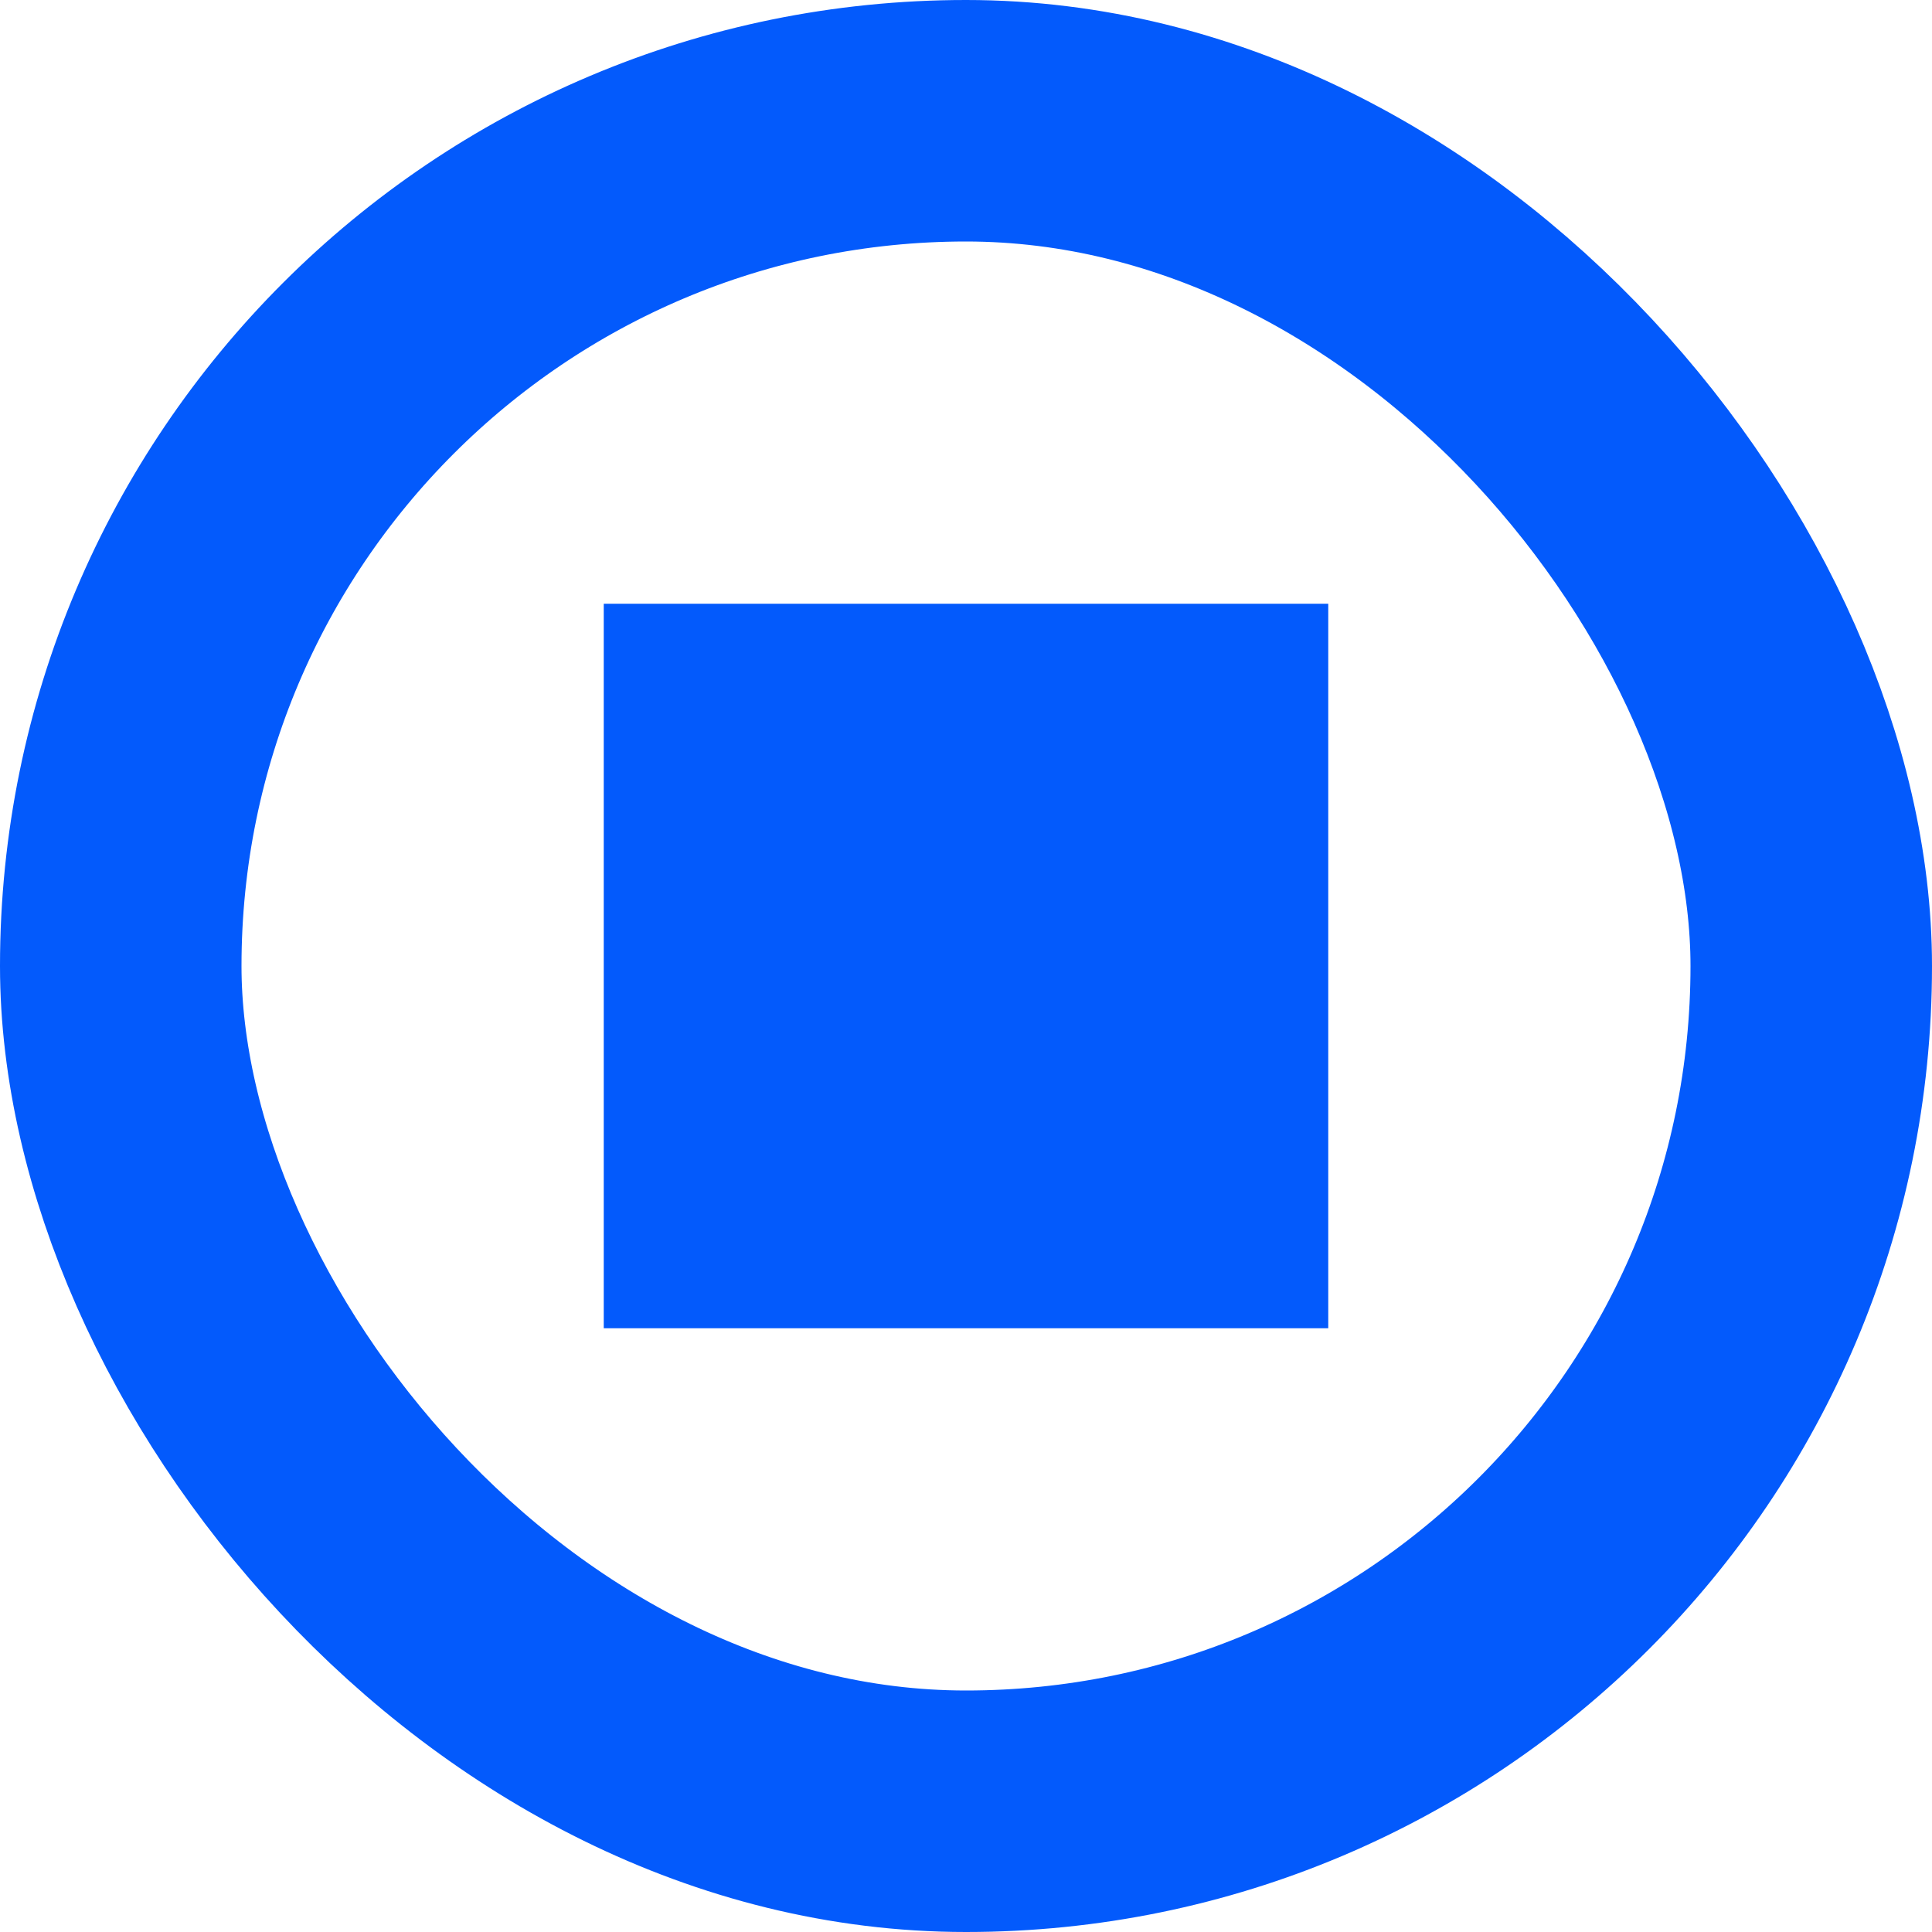 <svg width="16" height="16" viewBox="0 0 16 16" fill="none" xmlns="http://www.w3.org/2000/svg">
<rect x="1" y="1" width="14" height="14" rx="7" stroke="#035AFC" stroke-width="2"/>
<rect x="5" y="5" width="6" height="6" fill="#035AFC"/>
</svg>

